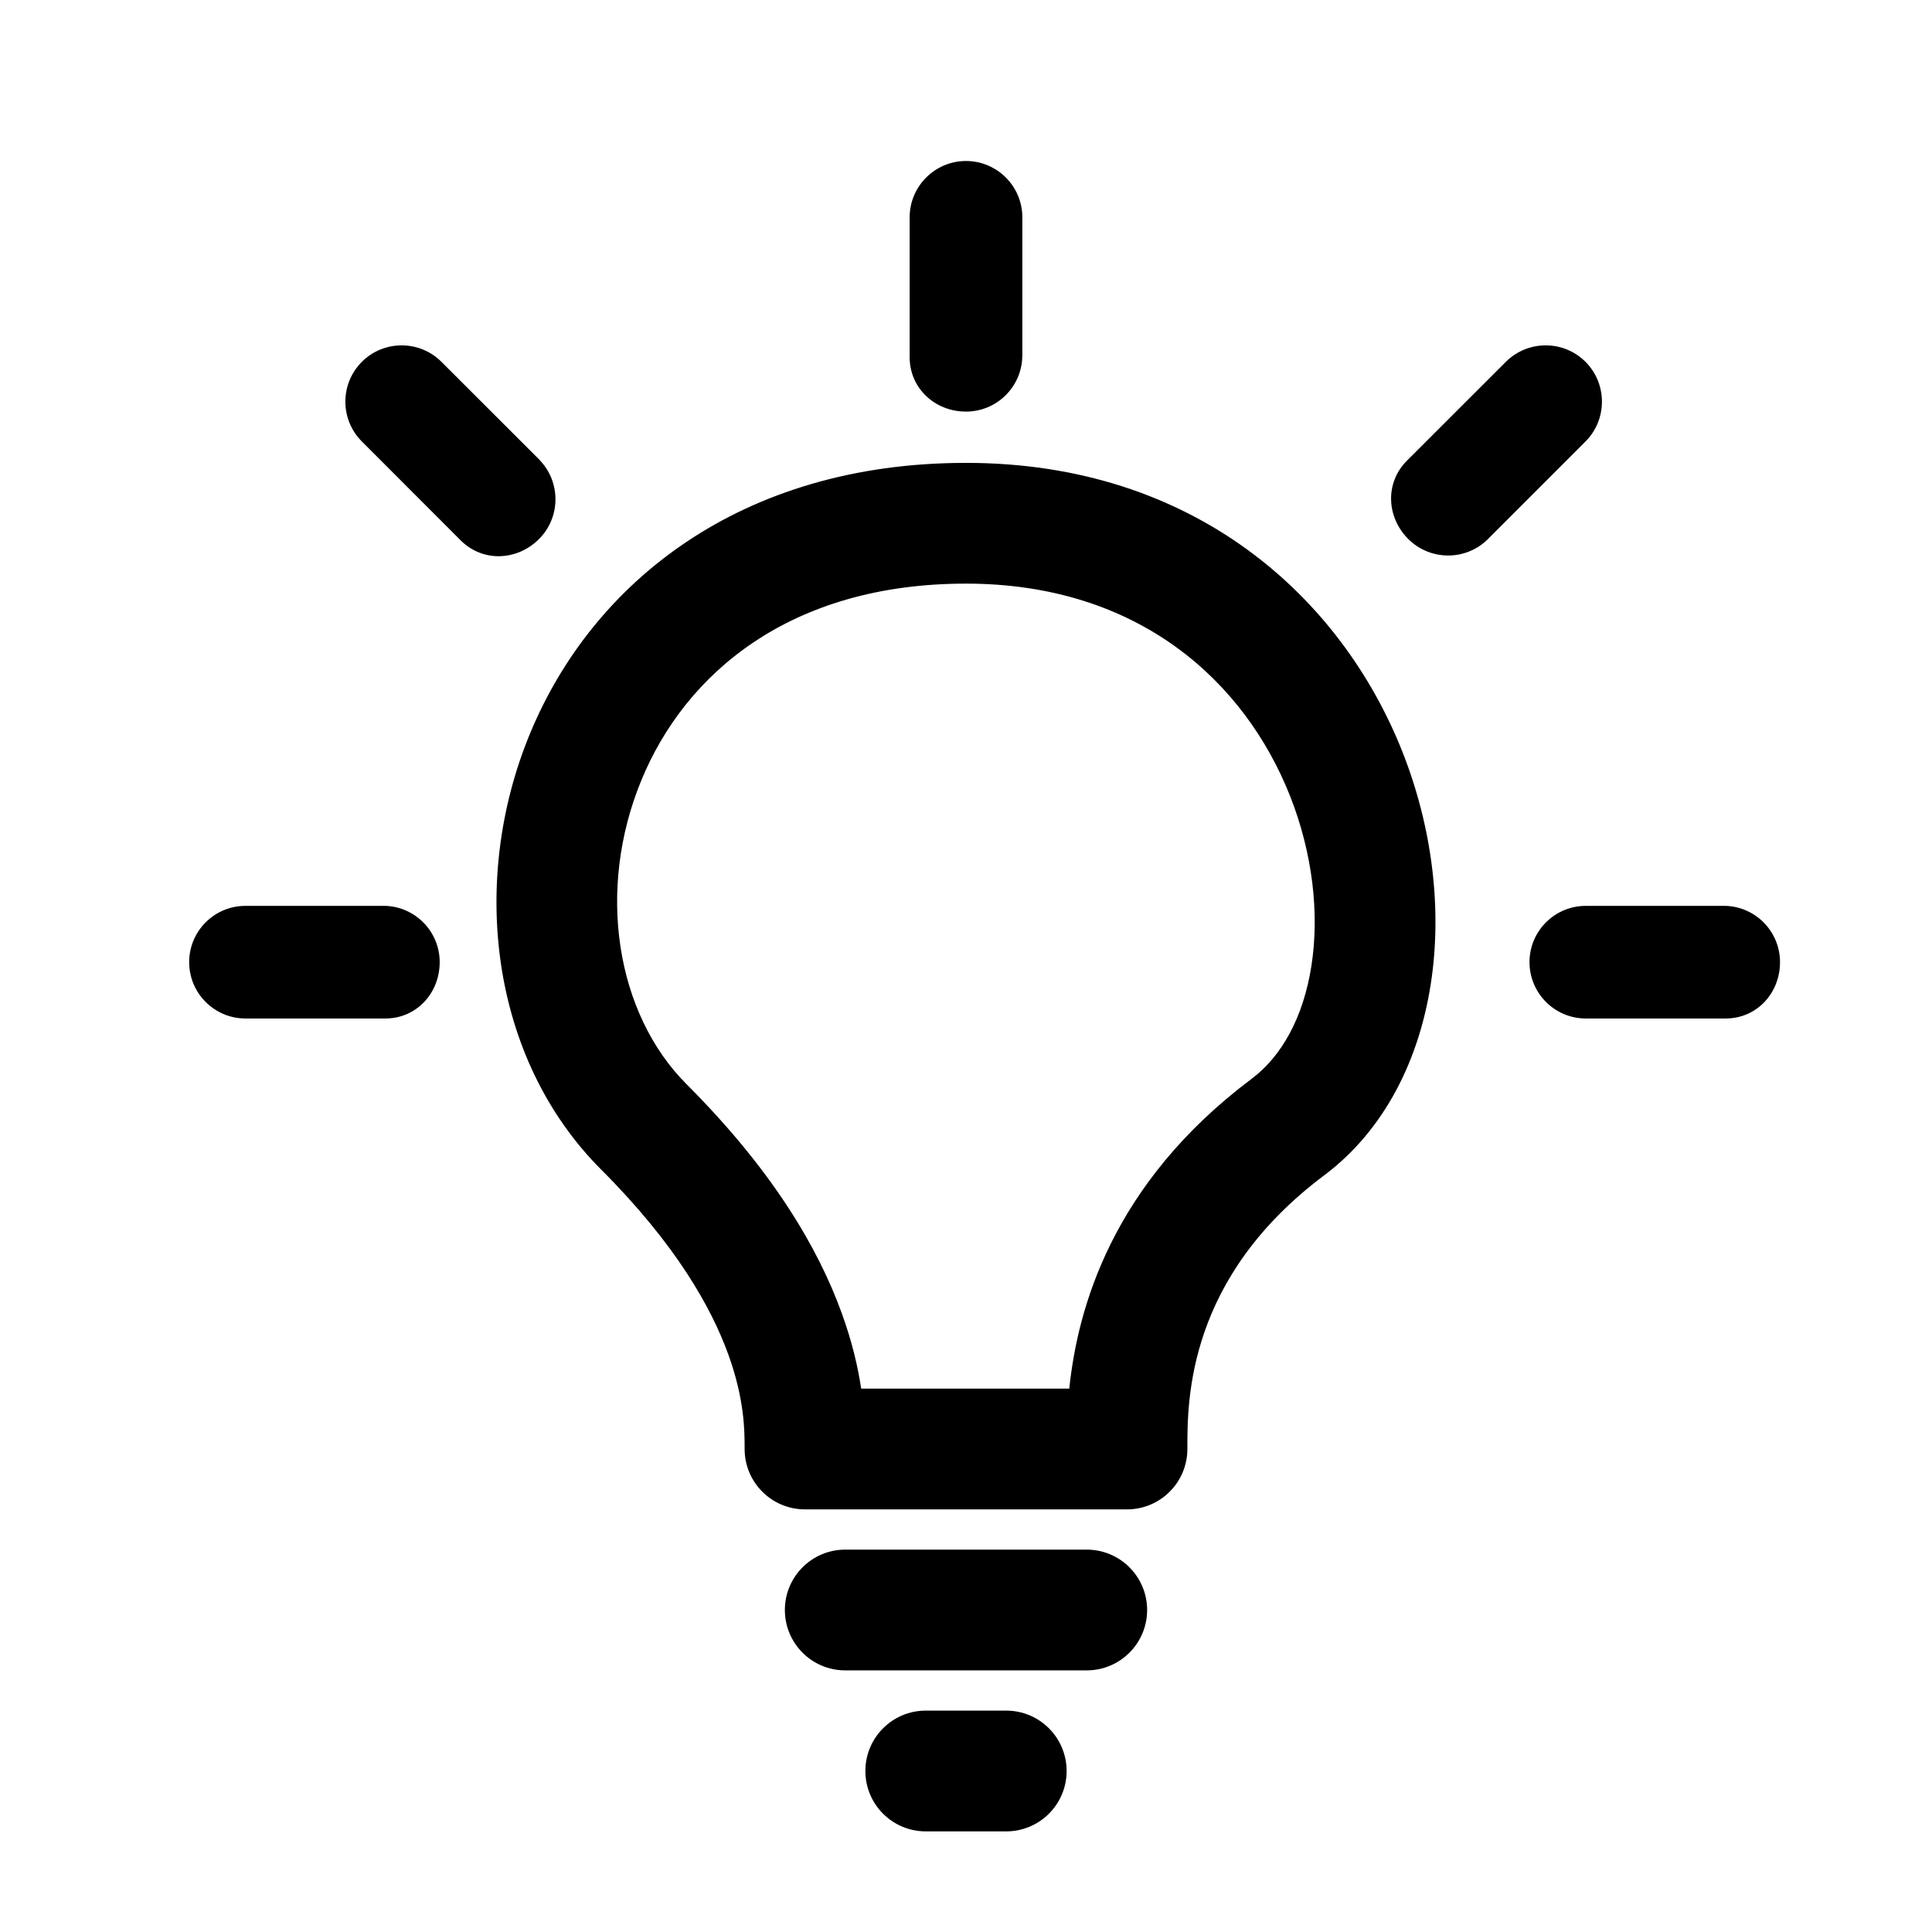 <?xml version="1.0" encoding="UTF-8" standalone="no"?> <svg width="100%" height="100%" viewBox="0 0 24 24" fill="none" xmlns="http://www.w3.org/2000/svg">
<path fill-rule="evenodd" clip-rule="evenodd" d="M6.583 9.115C7.356 7.242 9.196 5.75 12 5.75C14.844 5.75 16.663 7.424 17.421 9.338C17.795 10.284 17.917 11.303 17.773 12.227C17.63 13.149 17.211 14.029 16.45 14.6C14.749 15.875 14.75 17.387 14.75 17.991V18C14.75 18.414 14.414 18.75 14 18.75H10C9.585 18.75 9.25 18.414 9.25 18V17.996C9.25 17.779 9.25 17.382 9.045 16.819C8.836 16.246 8.401 15.462 7.469 14.53C6.084 13.145 5.831 10.932 6.583 9.115ZM7.969 9.688C7.404 11.054 7.651 12.591 8.53 13.47C9.598 14.538 10.163 15.504 10.454 16.306C10.585 16.665 10.658 16.983 10.698 17.25H13.283C13.386 16.257 13.809 14.705 15.55 13.4C15.919 13.123 16.191 12.641 16.291 11.997C16.391 11.356 16.309 10.606 16.026 9.889C15.467 8.477 14.156 7.25 12 7.25C9.804 7.25 8.511 8.376 7.969 9.688Z" fill="currentColor"/>
<path fill-rule="evenodd" clip-rule="evenodd" d="M4.787 12.652C5.173 12.652 5.462 12.338 5.462 11.952C5.462 11.574 5.162 11.266 4.787 11.253C4.779 11.253 4.771 11.253 4.763 11.253H3.049C2.663 11.253 2.35 11.566 2.35 11.952C2.35 12.338 2.663 12.652 3.049 12.652L4.787 12.652Z" fill="currentColor"/>
<path fill-rule="evenodd" clip-rule="evenodd" d="M21.437 12.652C21.823 12.652 22.112 12.338 22.112 11.952C22.112 11.574 21.812 11.266 21.437 11.253C21.429 11.253 21.421 11.253 21.413 11.253H19.7C19.313 11.253 19 11.566 19 11.952C19 12.338 19.313 12.652 19.699 12.652L21.437 12.652Z" fill="currentColor"/>
<path fill-rule="evenodd" clip-rule="evenodd" d="M11.3 4.437C11.3 4.823 11.614 5.113 12 5.113C12.378 5.113 12.687 4.812 12.699 4.437C12.7 4.429 12.7 4.421 12.7 4.413V2.7C12.7 2.314 12.386 2 12 2C11.614 2 11.3 2.314 11.3 2.7L11.3 4.437Z" fill="currentColor"/>
<path fill-rule="evenodd" clip-rule="evenodd" d="M5.723 6.713C5.996 6.986 6.423 6.969 6.696 6.696C6.963 6.429 6.968 5.998 6.712 5.724C6.707 5.718 6.701 5.712 6.696 5.706L5.484 4.495C5.211 4.222 4.767 4.222 4.495 4.495C4.222 4.768 4.222 5.211 4.495 5.484L5.723 6.713Z" fill="currentColor"/>
<path fill-rule="evenodd" clip-rule="evenodd" d="M17.477 5.723C17.204 5.996 17.221 6.423 17.494 6.696C17.762 6.963 18.193 6.969 18.467 6.713C18.473 6.707 18.478 6.702 18.484 6.696L19.695 5.485C19.968 5.212 19.968 4.768 19.696 4.495C19.423 4.222 18.979 4.222 18.706 4.495L17.477 5.723Z" fill="currentColor"/>
<path fill-rule="evenodd" clip-rule="evenodd" d="M9.75 20C9.75 19.586 10.085 19.25 10.5 19.25H13.5C13.914 19.25 14.25 19.586 14.25 20C14.25 20.414 13.914 20.75 13.5 20.75H10.5C10.085 20.75 9.75 20.414 9.75 20Z" fill="currentColor"/>
<path fill-rule="evenodd" clip-rule="evenodd" d="M10.75 22C10.75 21.586 11.085 21.25 11.5 21.25H12.5C12.914 21.25 13.25 21.586 13.25 22C13.25 22.414 12.914 22.75 12.5 22.75H11.5C11.085 22.75 10.75 22.414 10.75 22Z" fill="currentColor"/>
</svg>

